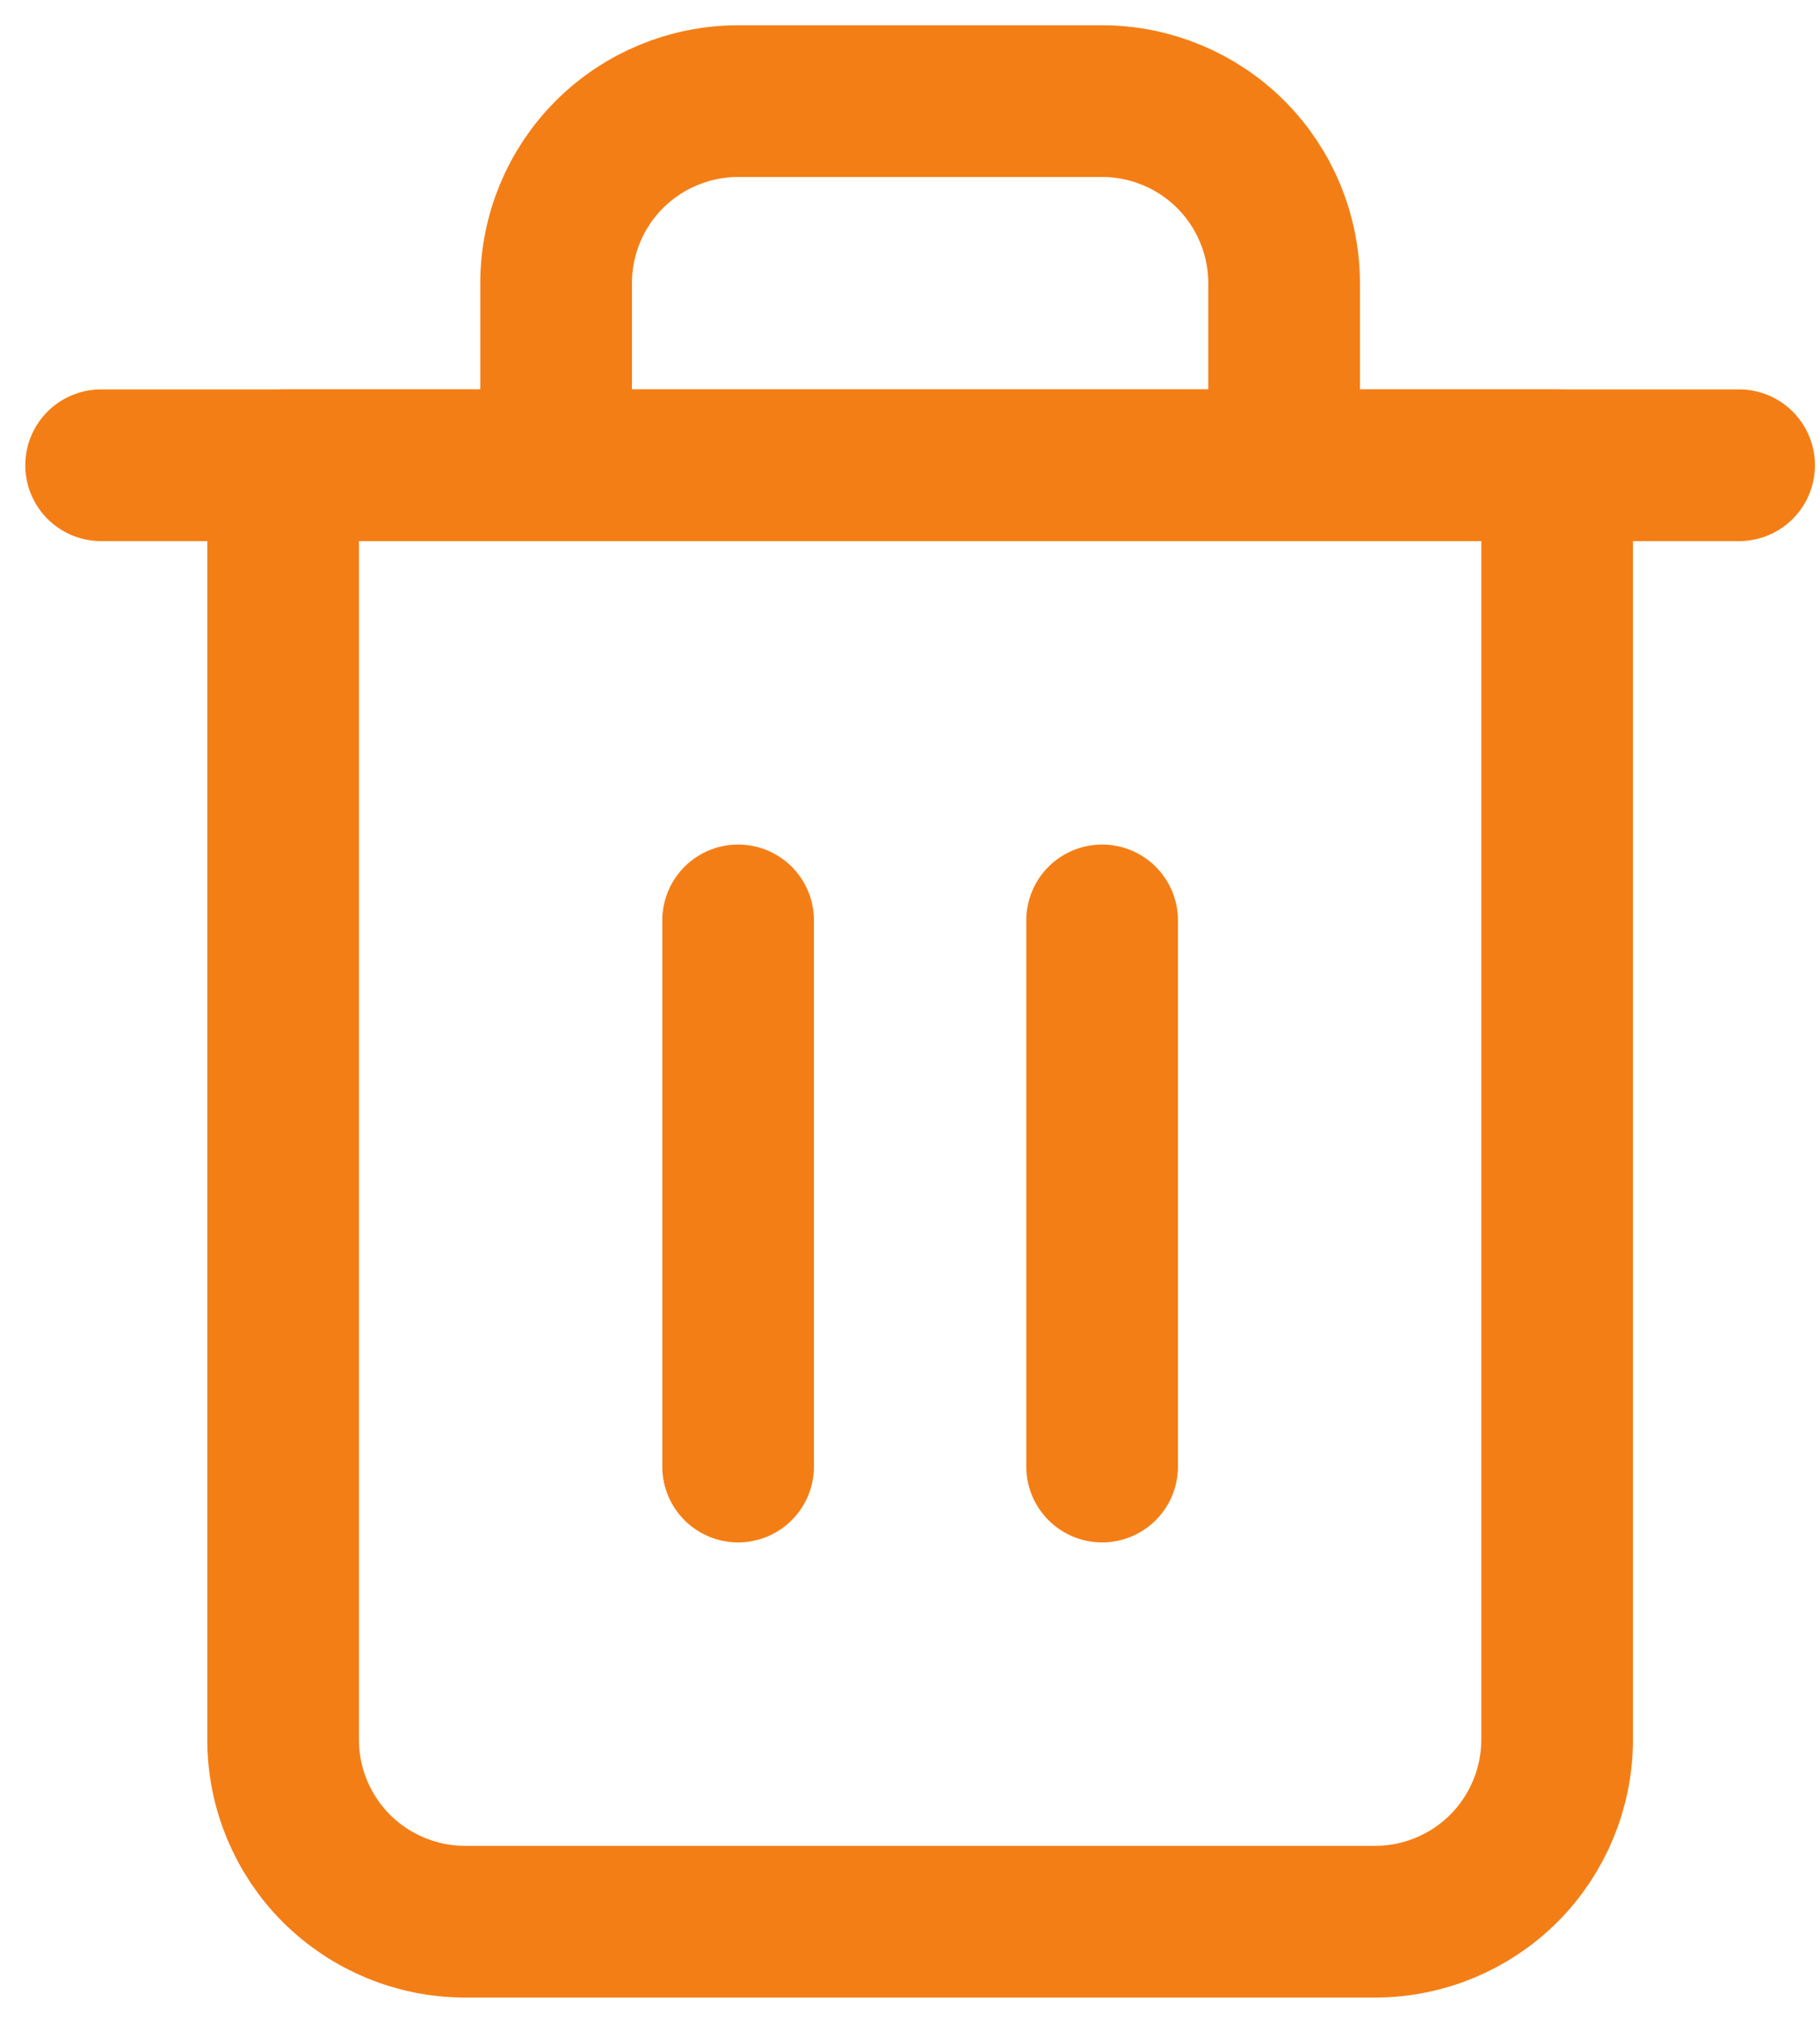 <svg width="18" height="20" viewBox="0 0 18 20" fill="none" xmlns="http://www.w3.org/2000/svg">
<path d="M1 4.6H2.8H17.2" stroke="#F47E16" stroke-width="1.5" stroke-linecap="round" stroke-linejoin="round"/>
<path d="M5.5 4.6V2.8C5.5 2.323 5.689 1.865 6.027 1.527C6.365 1.19 6.822 1 7.3 1H10.9C11.377 1 11.835 1.19 12.173 1.527C12.51 1.865 12.7 2.323 12.7 2.8V4.6M15.4 4.6V17.2C15.4 17.677 15.21 18.135 14.873 18.473C14.535 18.81 14.077 19 13.6 19H4.6C4.122 19 3.665 18.81 3.327 18.473C2.989 18.135 2.8 17.677 2.8 17.2V4.6H15.4Z" stroke="#F47E16" stroke-width="1.5" stroke-linecap="round" stroke-linejoin="round"/>
<path d="M7.3 9.1V14.5" stroke="#F47E16" stroke-width="1.5" stroke-linecap="round" stroke-linejoin="round"/>
<path d="M10.9 9.1V14.5" stroke="#F47E16" stroke-width="1.5" stroke-linecap="round" stroke-linejoin="round"/>
</svg>
